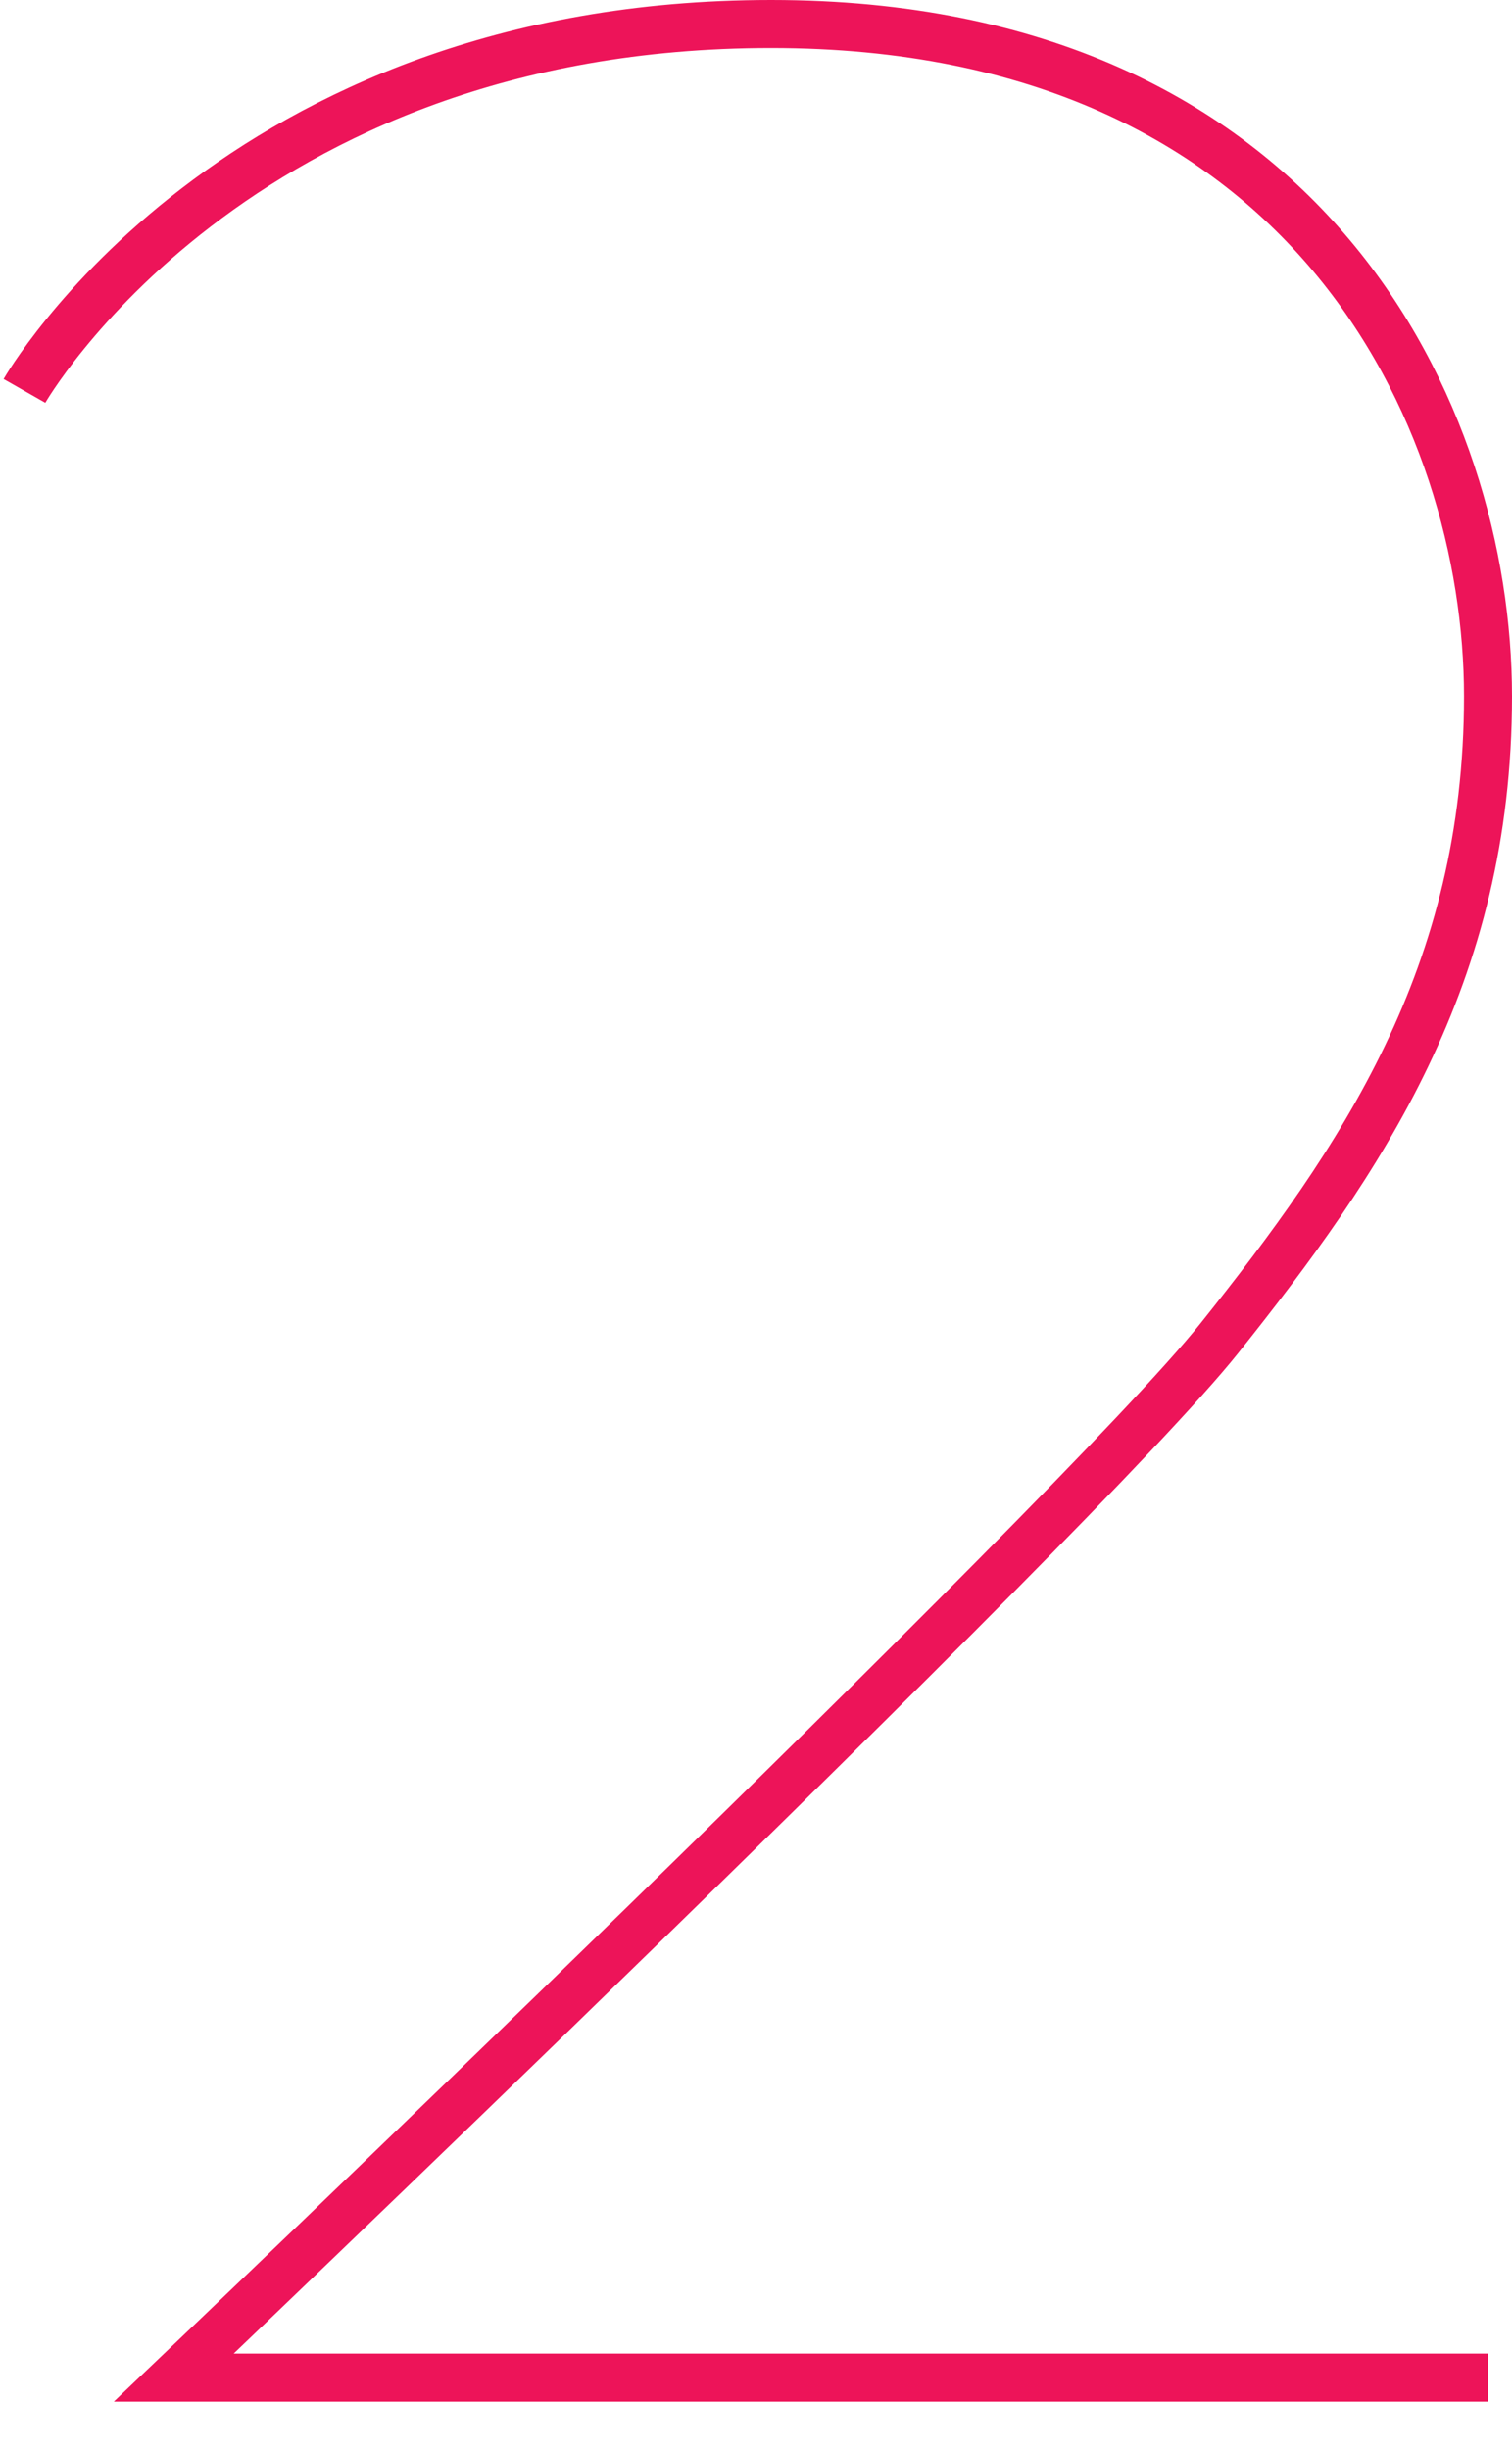 <svg xmlns="http://www.w3.org/2000/svg" width="63" height="102.03" viewBox="0 0 63 102.03">
<defs>
    <style>
      .cls-1 {
        fill: none;
        stroke: #ed1459;
        stroke-width: 2px;
        fill-rule: evenodd;
      }
    </style>
  </defs>
  <path id="_2" data-name="2" class="cls-1" d="M908.019,3006.28s8.712-15.28,31.113-15.28S969,3007.35,969,3019s-5.287,19.33-11.2,26.74-43.558,43.28-43.558,43.28H969" transform="translate(-907 -2990)"/>
</svg>
